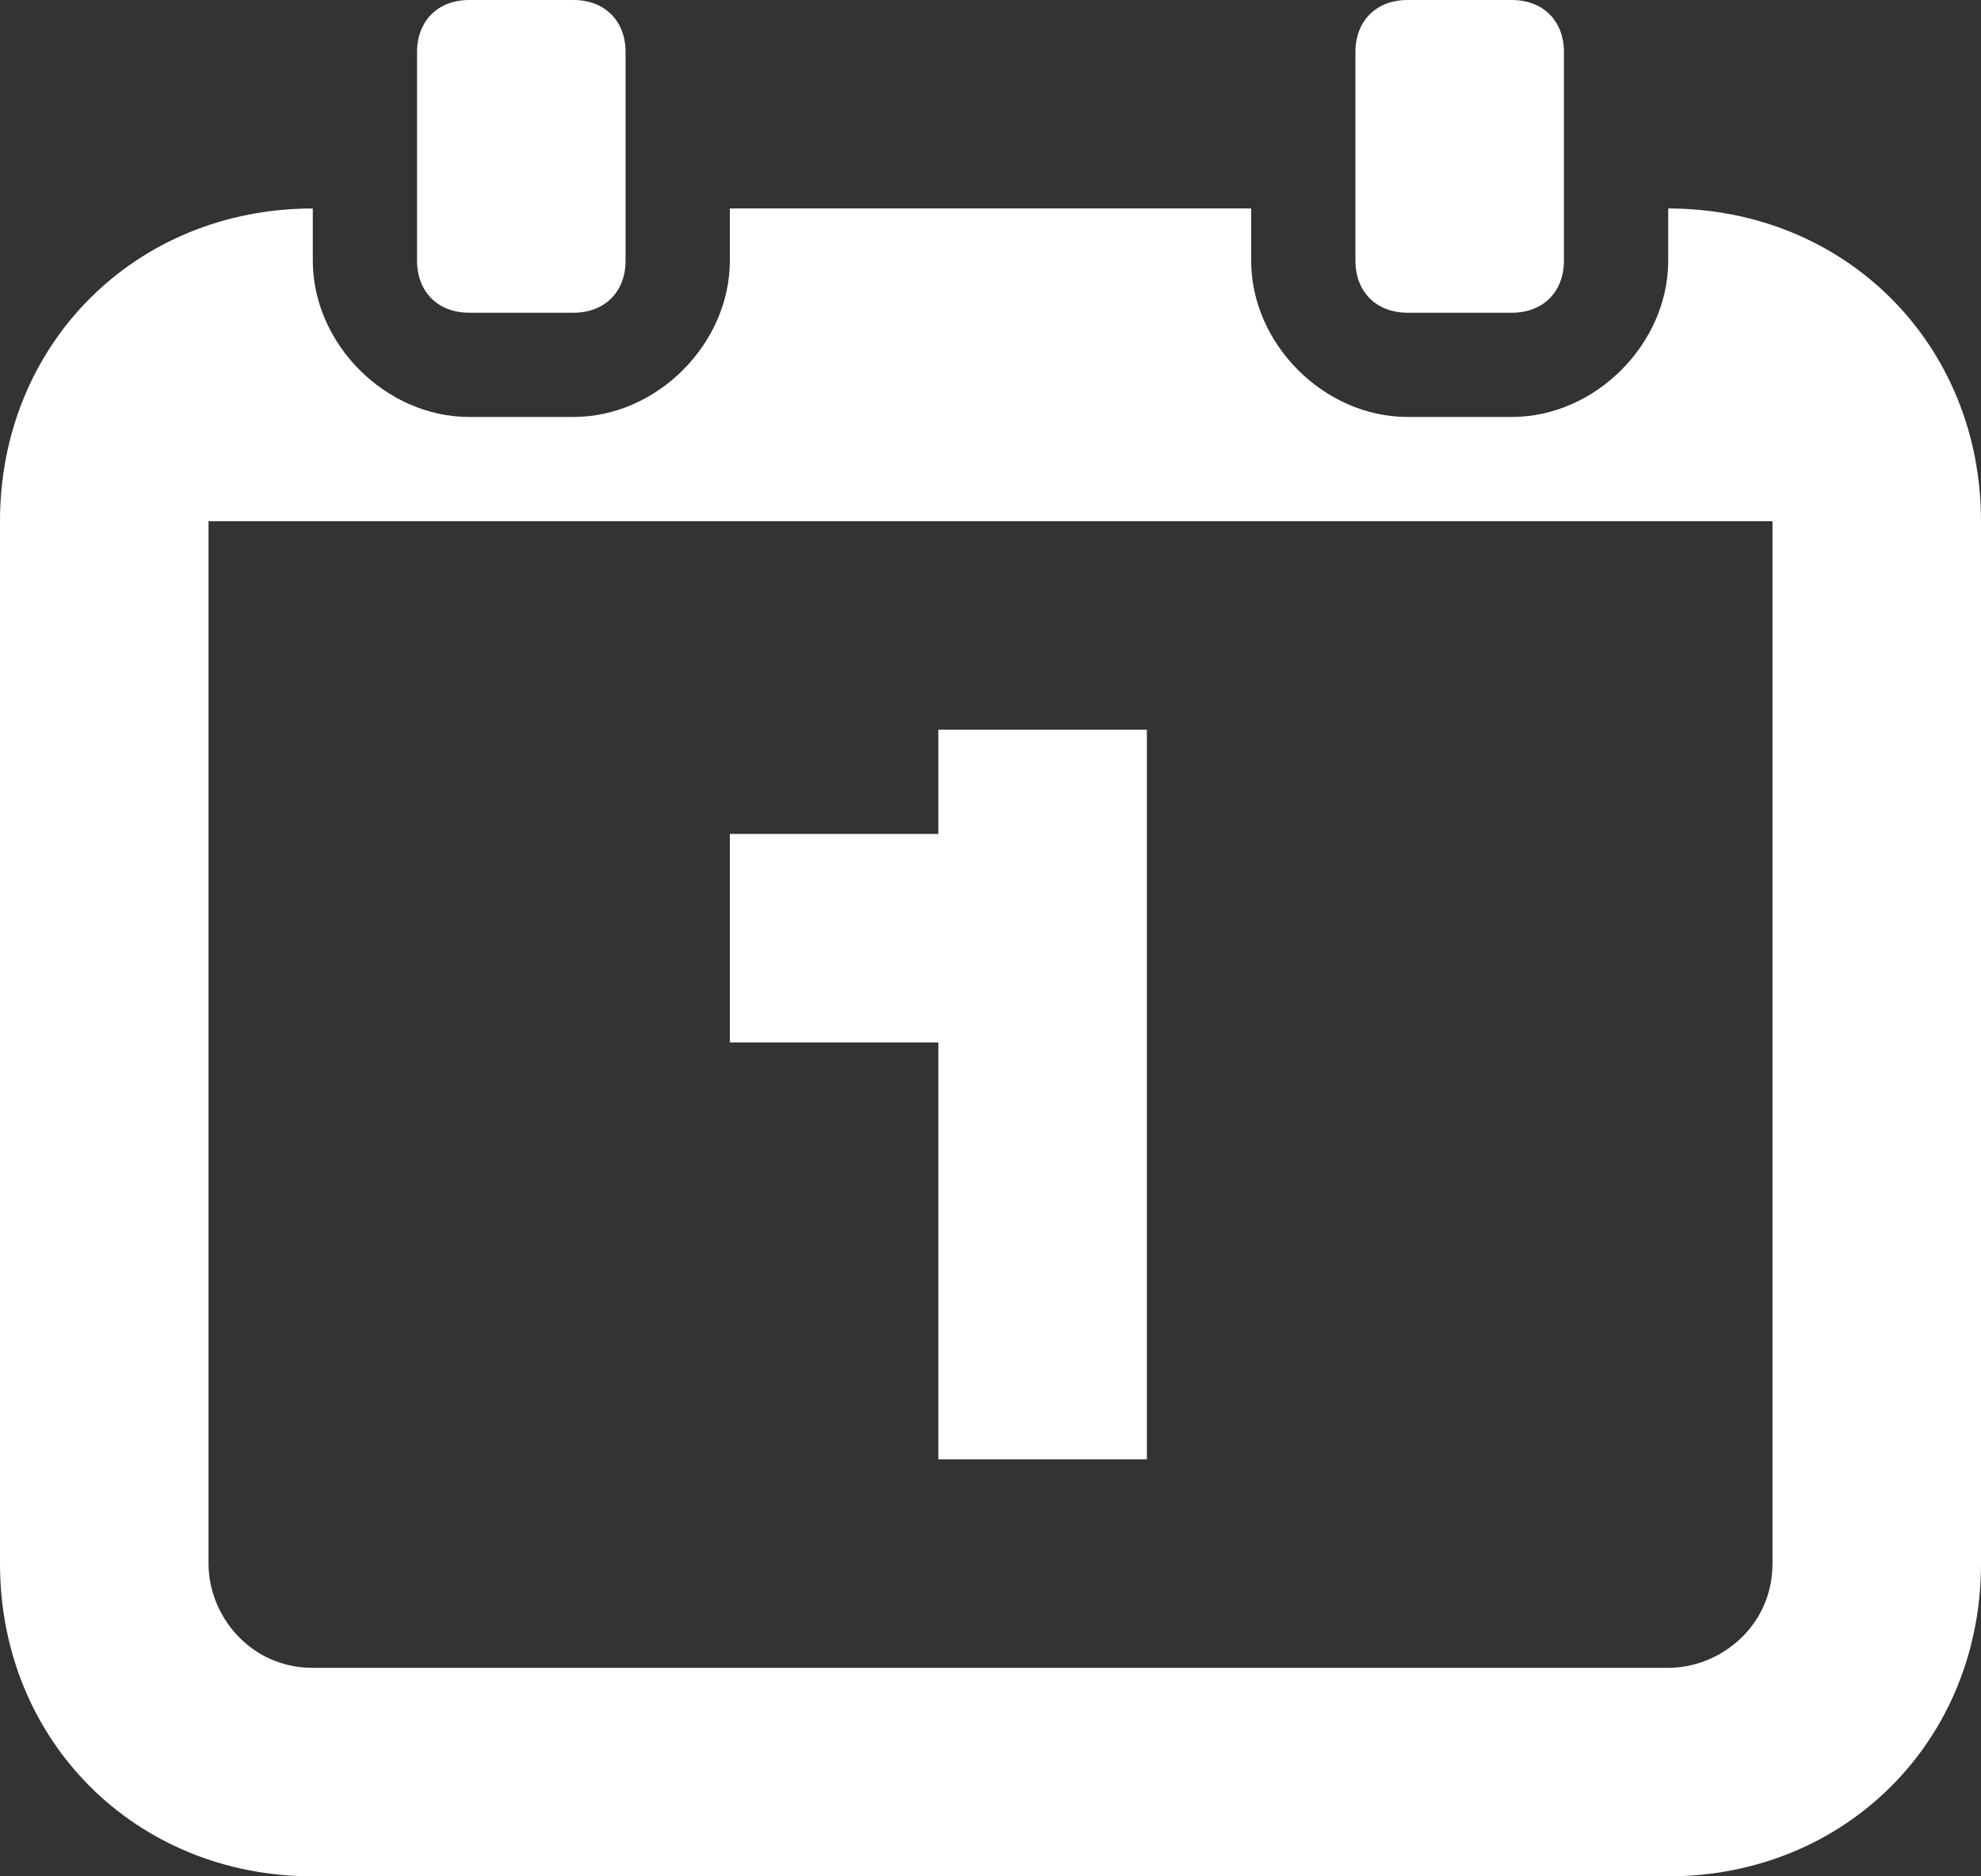 <?xml version="1.0" encoding="utf-8"?>
<!-- Generator: Adobe Illustrator 22.1.0, SVG Export Plug-In . SVG Version: 6.00 Build 0)  -->
<svg version="1.1" id="Layer_1" xmlns="http://www.w3.org/2000/svg" xmlns:xlink="http://www.w3.org/1999/xlink" x="0px" y="0px"
	 width="19px" height="18px" viewBox="0 0 19 18" style="enable-background:new 0 0 19 18;" xml:space="preserve">
<rect x="0" y="0" width="19" height="18" fill="#333333" stroke="none"/>
<style type="text/css">
	.st0{fill:#FFFFFF;}
</style>
<polygon class="st0" points="9,7 9,8 7,8 7,10 9,10 9,14 11,14 11,7 "/>
<g>
	<path class="st0" d="M4.5,0C4.2,0,4,0.2,4,0.5v2C4,2.8,4.2,3,4.5,3h1C5.8,3,6,2.8,6,2.5v-2C6,0.2,5.8,0,5.5,0H4.5z"/>
</g>
<g>
	<path class="st0" d="M13.5,0C13.2,0,13,0.2,13,0.5v2C13,2.8,13.2,3,13.5,3h1C14.8,3,15,2.8,15,2.5v-2C15,0.2,14.8,0,14.5,0H13.5z"
		/>
	<g>
		<g>
			<path class="st0" d="M16,2v0.5C16,3.3,15.3,4,14.5,4h-1C12.7,4,12,3.3,12,2.5V2H7v0.5C7,3.3,6.3,4,5.5,4h-1C3.7,4,3,3.3,3,2.5V2
				C1.3,2,0,3.3,0,5v10c0,1.7,1.3,3,3,3h13c1.7,0,3-1.3,3-3V5C19,3.3,17.7,2,16,2z M17,5v10c0,0.6-0.5,1-1,1H3c-0.6,0-1-0.5-1-1V5v0
				L17,5L17,5z"/>
		</g>
	</g>
</g>
</svg>
